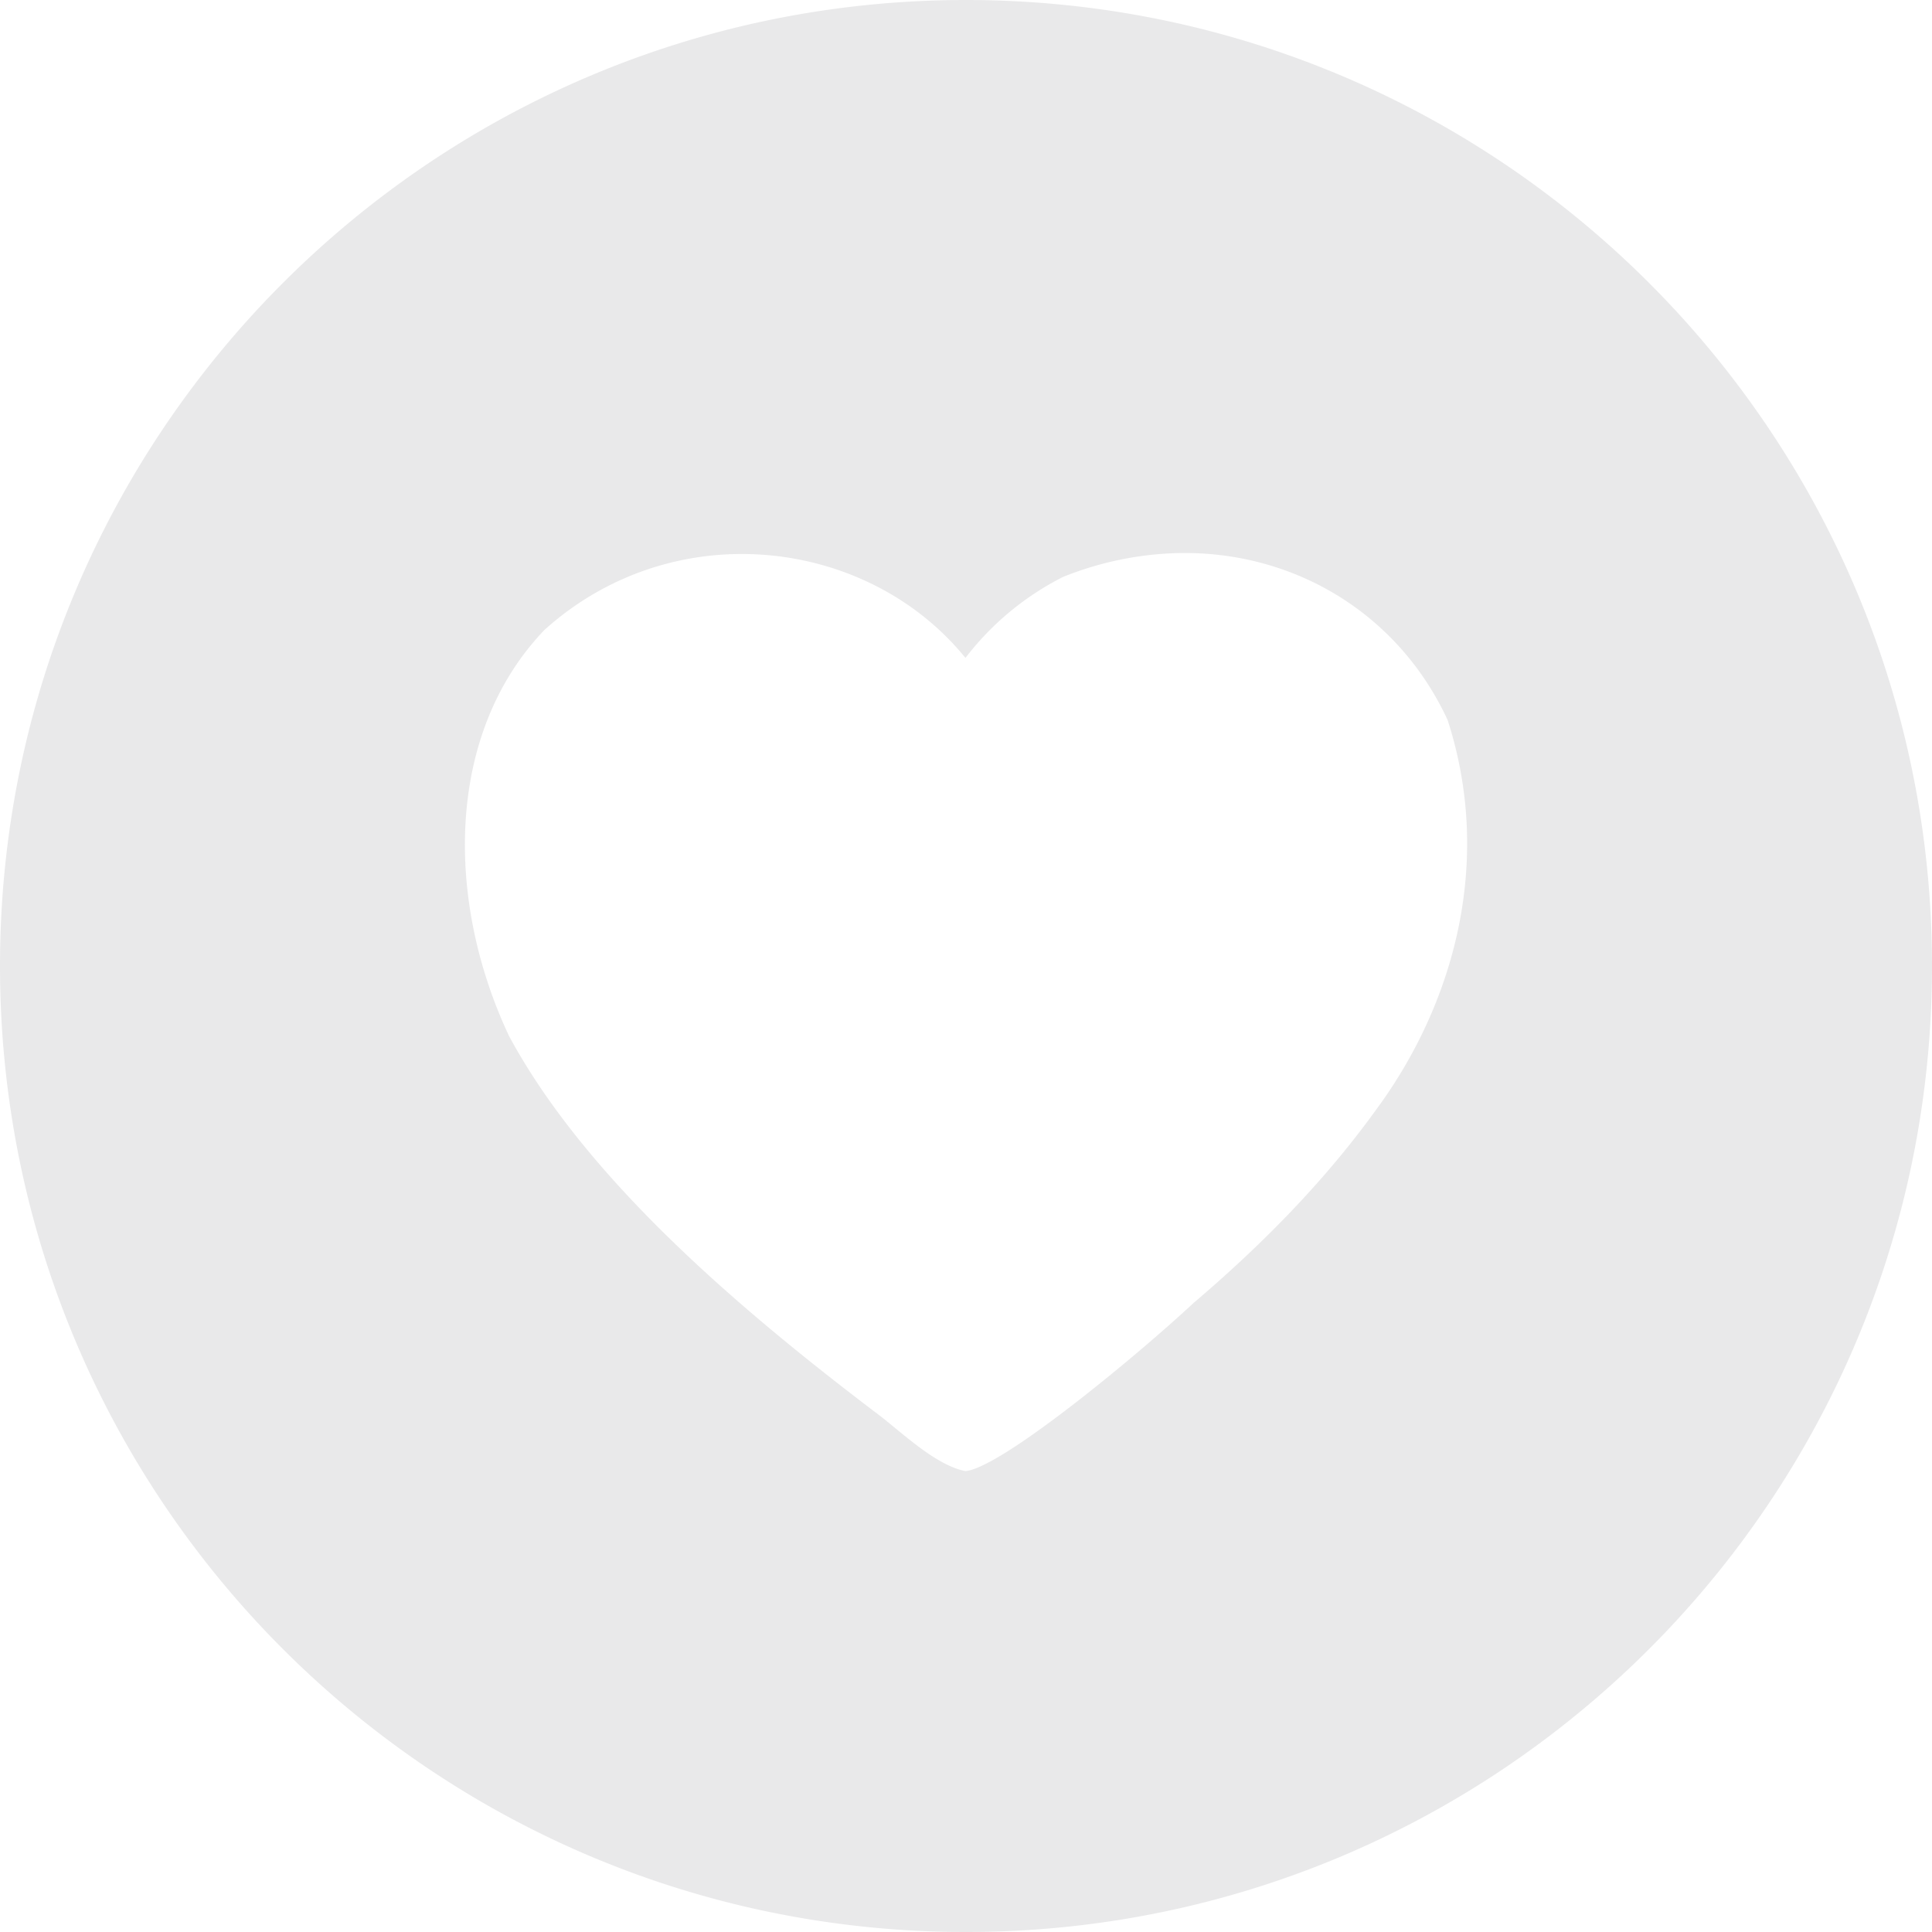 <svg width="28" height="28" fill="none" xmlns="http://www.w3.org/2000/svg"><g clip-path="url(#clip0_138_3289)"><path d="M14 0C6.268 0 0 6.268 0 14s6.268 14 14 14 14-6.268 14-14S21.732 0 14 0zm3.098 8.015c1.664-.026 3.168.878 3.882 2.42.66 2.039.107 4.112-1.056 5.675-.768 1.06-1.686 1.974-2.624 2.772-.864.804-2.796 2.394-3.308 2.438-.453-.087-.96-.6-1.32-.863-2.02-1.534-4.192-3.4-5.294-5.441-.924-1.96-.926-4.383.512-5.886 1.865-1.68 4.676-1.352 6.102.405a4.13 4.13 0 011.413-1.173 4.765 4.765 0 011.693-.347z" fill="#201F2E" fill-opacity=".1"/></g><defs><clipPath id="clip0_138_3289"><path fill="#fff" d="M0 0h28v28H0z"/></clipPath></defs></svg>